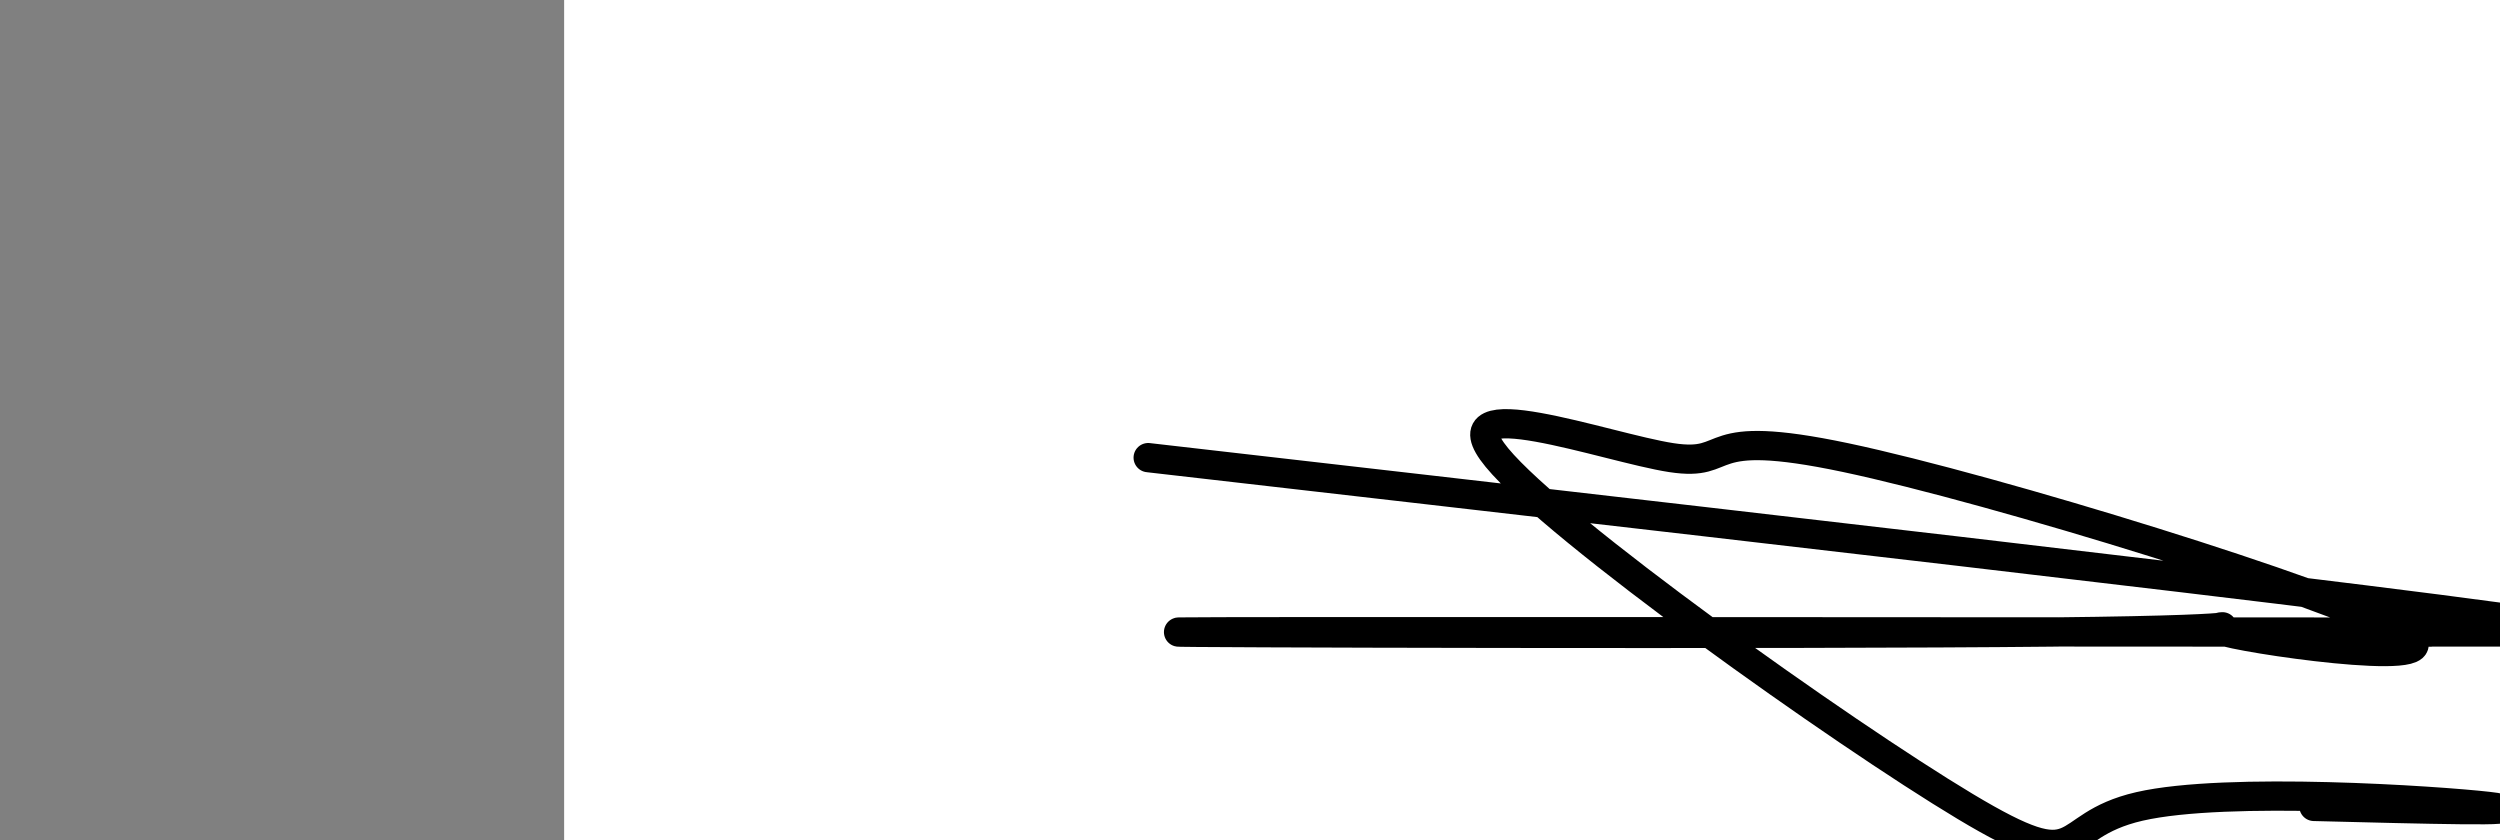 <?xml version="1.0" encoding="utf-8"?><svg version="1.1" id="Calque_1" xmlns="http://www.w3.org/2000/svg" xmlns:xlink="http://www.w3.org/1999/xlink" x="0px" y="0px" width="2136px" height="718px" viewBox="-482 180 2136 718" enable-background="new -482 180 2136 718" xml:space="preserve"><rect x="-482" y="180" width="2136" height="718" fill="#808080" stroke="none"/><g xmlns="http://www.w3.org/2000/svg"><polygon points="0,1440 0,0 2560,0 2560,1440" fill="rgb(255,255,255)" stroke-width="1" stroke-linecap="butt" stroke-linejoin="miter"/><path d="M1495,869c95.773,2.446 191.546,4.893 149,0c-42.546,-4.893 -223.412,-17.124 -298,0c-74.588,17.124 -42.898,63.604 -149,0c-106.102,-63.604 -349.997,-237.292 -400,-298c-50.003,-60.708 93.886,-8.435 149,0c55.114,8.435 21.452,-26.966 149,0c127.548,26.966 416.305,116.301 474,149c57.695,32.699 -115.674,8.762 -149,0c-33.326,-8.762 73.391,-2.348 -149,0c-222.391,2.348 -773.888,0.629 -745,0c28.888,-0.629 638.162,-0.169 894,0c255.838,0.169 158.239,0.048 149,0c-9.239,-0.048 69.88,-0.024 149,0c79.12,0.024 -569.94,-74.488 -1219,-149" fill-opacity="0" fill="rgb(0,0,0)" stroke="rgb(0,0,0)" stroke-width="25" stroke-linecap="round" stroke-linejoin="round"/></g></svg>